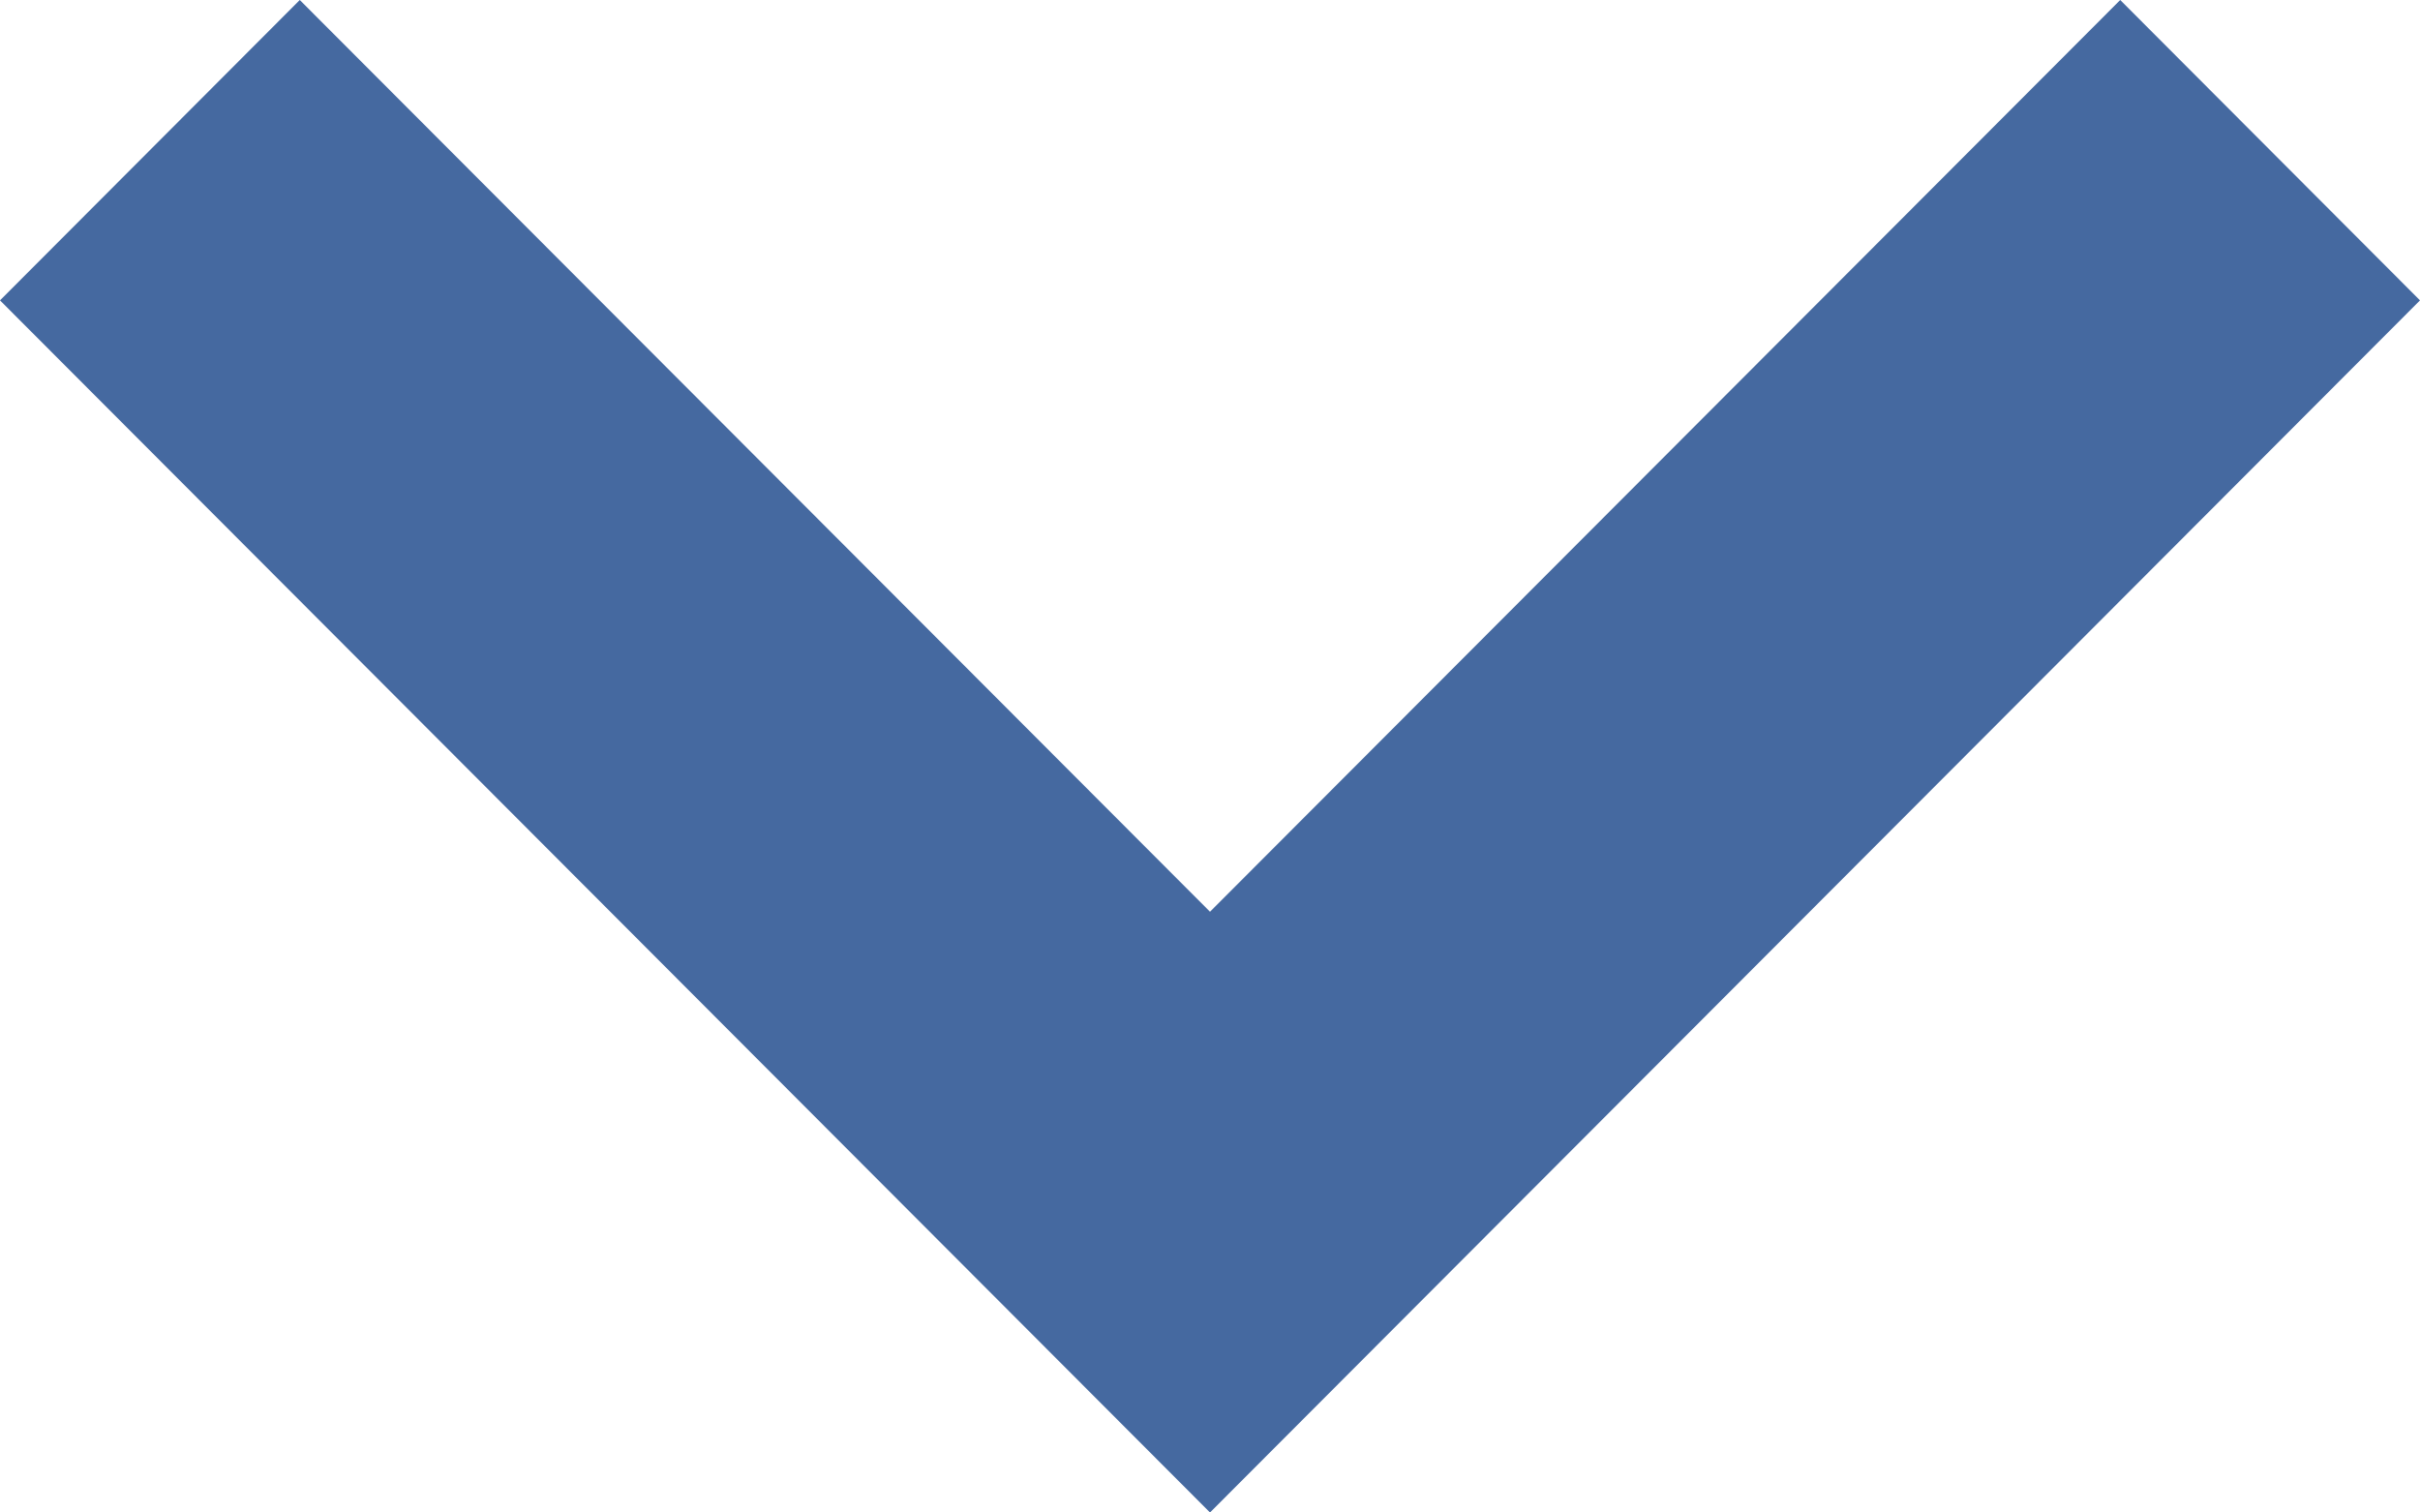 <svg id="Icon_chevron_down" data-name="Icon / chevron / down" xmlns="http://www.w3.org/2000/svg" width="16" height="10" viewBox="0 0 16 10">
  <path id="Chevron_Down" data-name="Chevron / Down" d="M6.028,8,0,14.018,1.986,16,10,8,1.986,0,0,1.982Z" transform="translate(16) rotate(90)" fill="#4569a0"/>
</svg>
